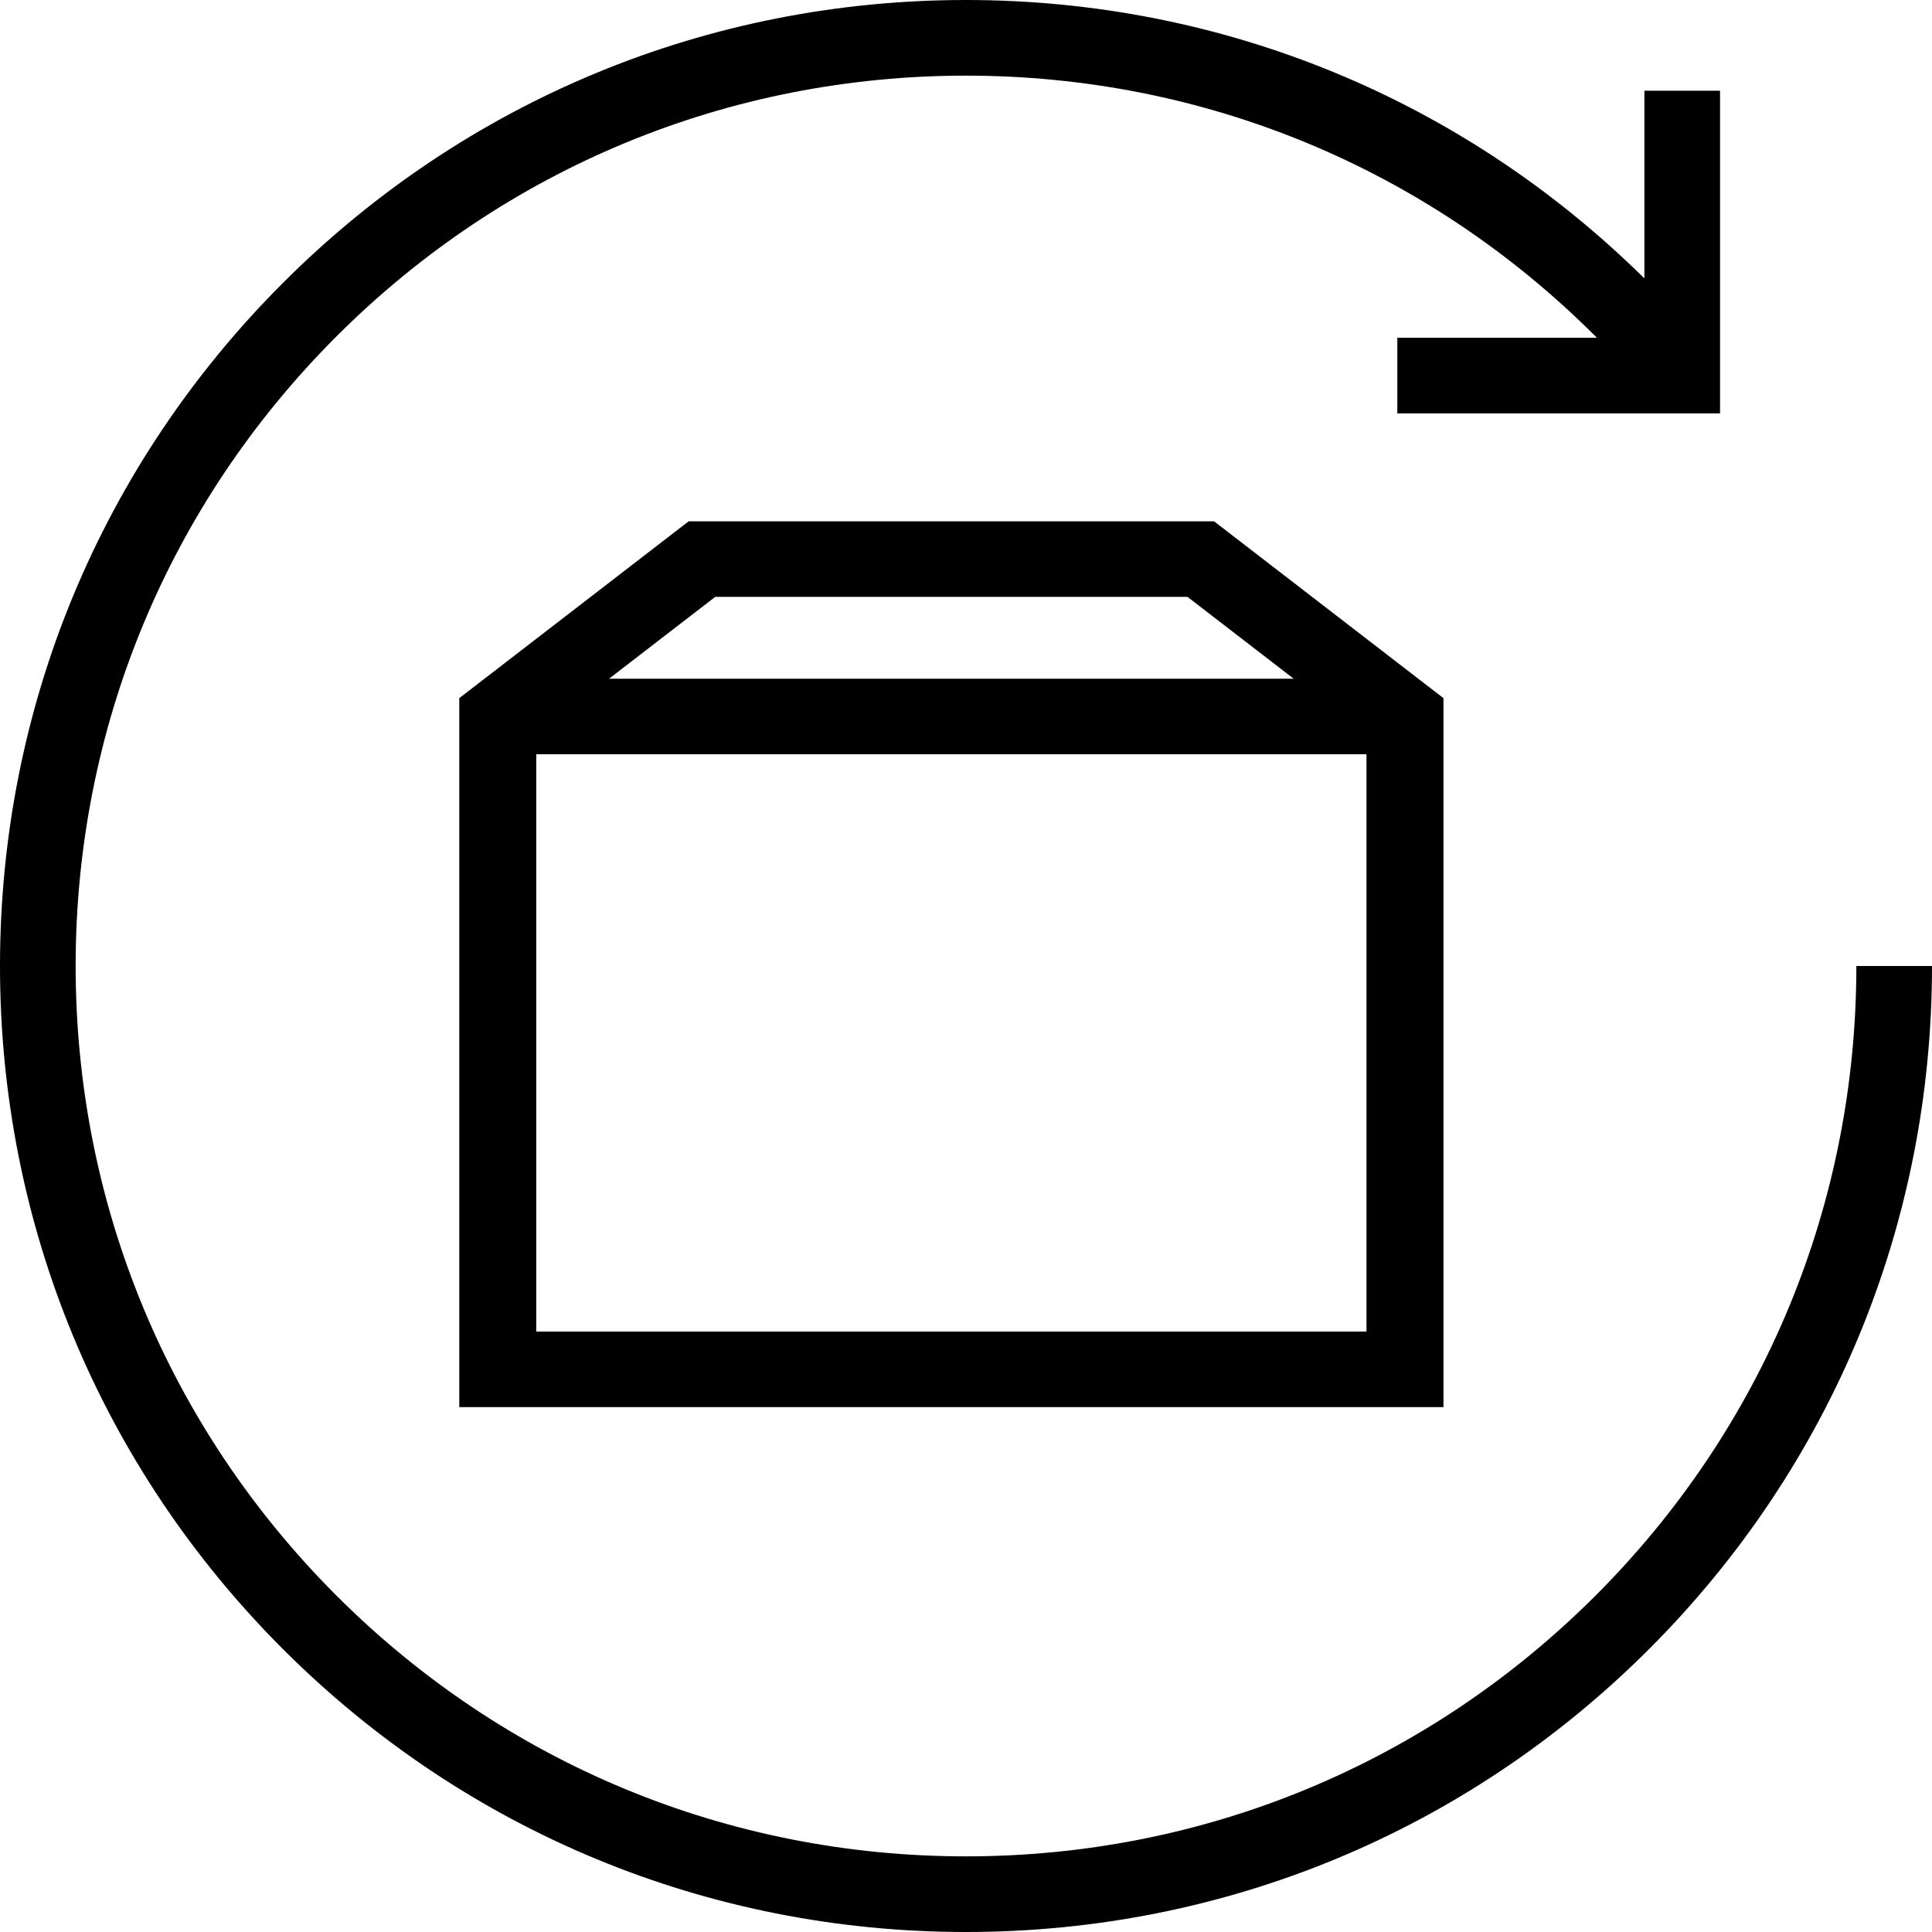 <?xml version="1.0" encoding="UTF-8"?>
<svg width="59px" height="59px" viewBox="0 0 59 59" version="1.1" xmlns="http://www.w3.org/2000/svg" xmlns:xlink="http://www.w3.org/1999/xlink">
    <!-- Generator: Sketch 60 (88103) - https://sketch.com -->
    <title>Icon</title>
    <desc>Created with Sketch.</desc>
    <defs>
        <rect id="path-1" x="5.42528737e-05" y="0" width="80" height="70"></rect>
    </defs>
    <g id="Page-1" stroke="none" stroke-width="1" fill="none" fill-rule="evenodd">
        <g id="Desktop/4---Product" transform="translate(-312, -5906)">
            <g id="Module-6-Returns" transform="translate(0, 5740)">
                <g id="Callout-1" transform="translate(197, 160)">
                    <g id="Icon" transform="translate(104, 0)">
                        <mask id="mask-2" fill="white">
                            <use xlink:href="#path-1"></use>
                        </mask>
                        <g id="Mask"></g>
                        <path d="M40.5,6 C48.313,6 55.662,9.018 61.217,14.502 L61.217,14.502 L61.217,8.77 L63.527,8.77 L63.527,18.625 L53.672,18.625 L53.672,16.315 L59.766,16.315 L59.766,16.315 L59.726,16.274 C54.591,11.138 47.763,8.31 40.5,8.31 C33.237,8.31 26.409,11.138 21.274,16.274 C16.138,21.409 13.31,28.237 13.31,35.5 C13.31,42.763 16.138,49.591 21.274,54.726 C26.409,59.862 33.237,62.69 40.5,62.69 C47.763,62.69 54.591,59.862 59.726,54.726 C64.862,49.591 67.69,42.763 67.69,35.5 L67.69,35.5 L70,35.5 C70,43.38 66.931,50.788 61.36,56.36 C55.788,61.931 48.38,65 40.5,65 C32.62,65 25.212,61.931 19.64,56.36 C14.069,50.788 11,43.38 11,35.5 C11,27.62 14.069,20.212 19.64,14.64 C25.212,9.068 32.62,6 40.5,6 Z M48.077,21.921 L55.081,27.32 L55.081,48.971 L25.026,48.971 L25.026,27.32 L32.029,21.921 L48.077,21.921 Z M52.73,29.033 L27.376,29.033 L27.376,46.665 L52.73,46.665 L52.73,29.033 Z M47.264,24.227 L32.842,24.227 L29.599,26.727 L50.507,26.727 L47.264,24.227 Z" fill="#000000" mask="url(#mask-2)"></path>
                    </g>
                </g>
            </g>
        </g>
    </g>
</svg>
